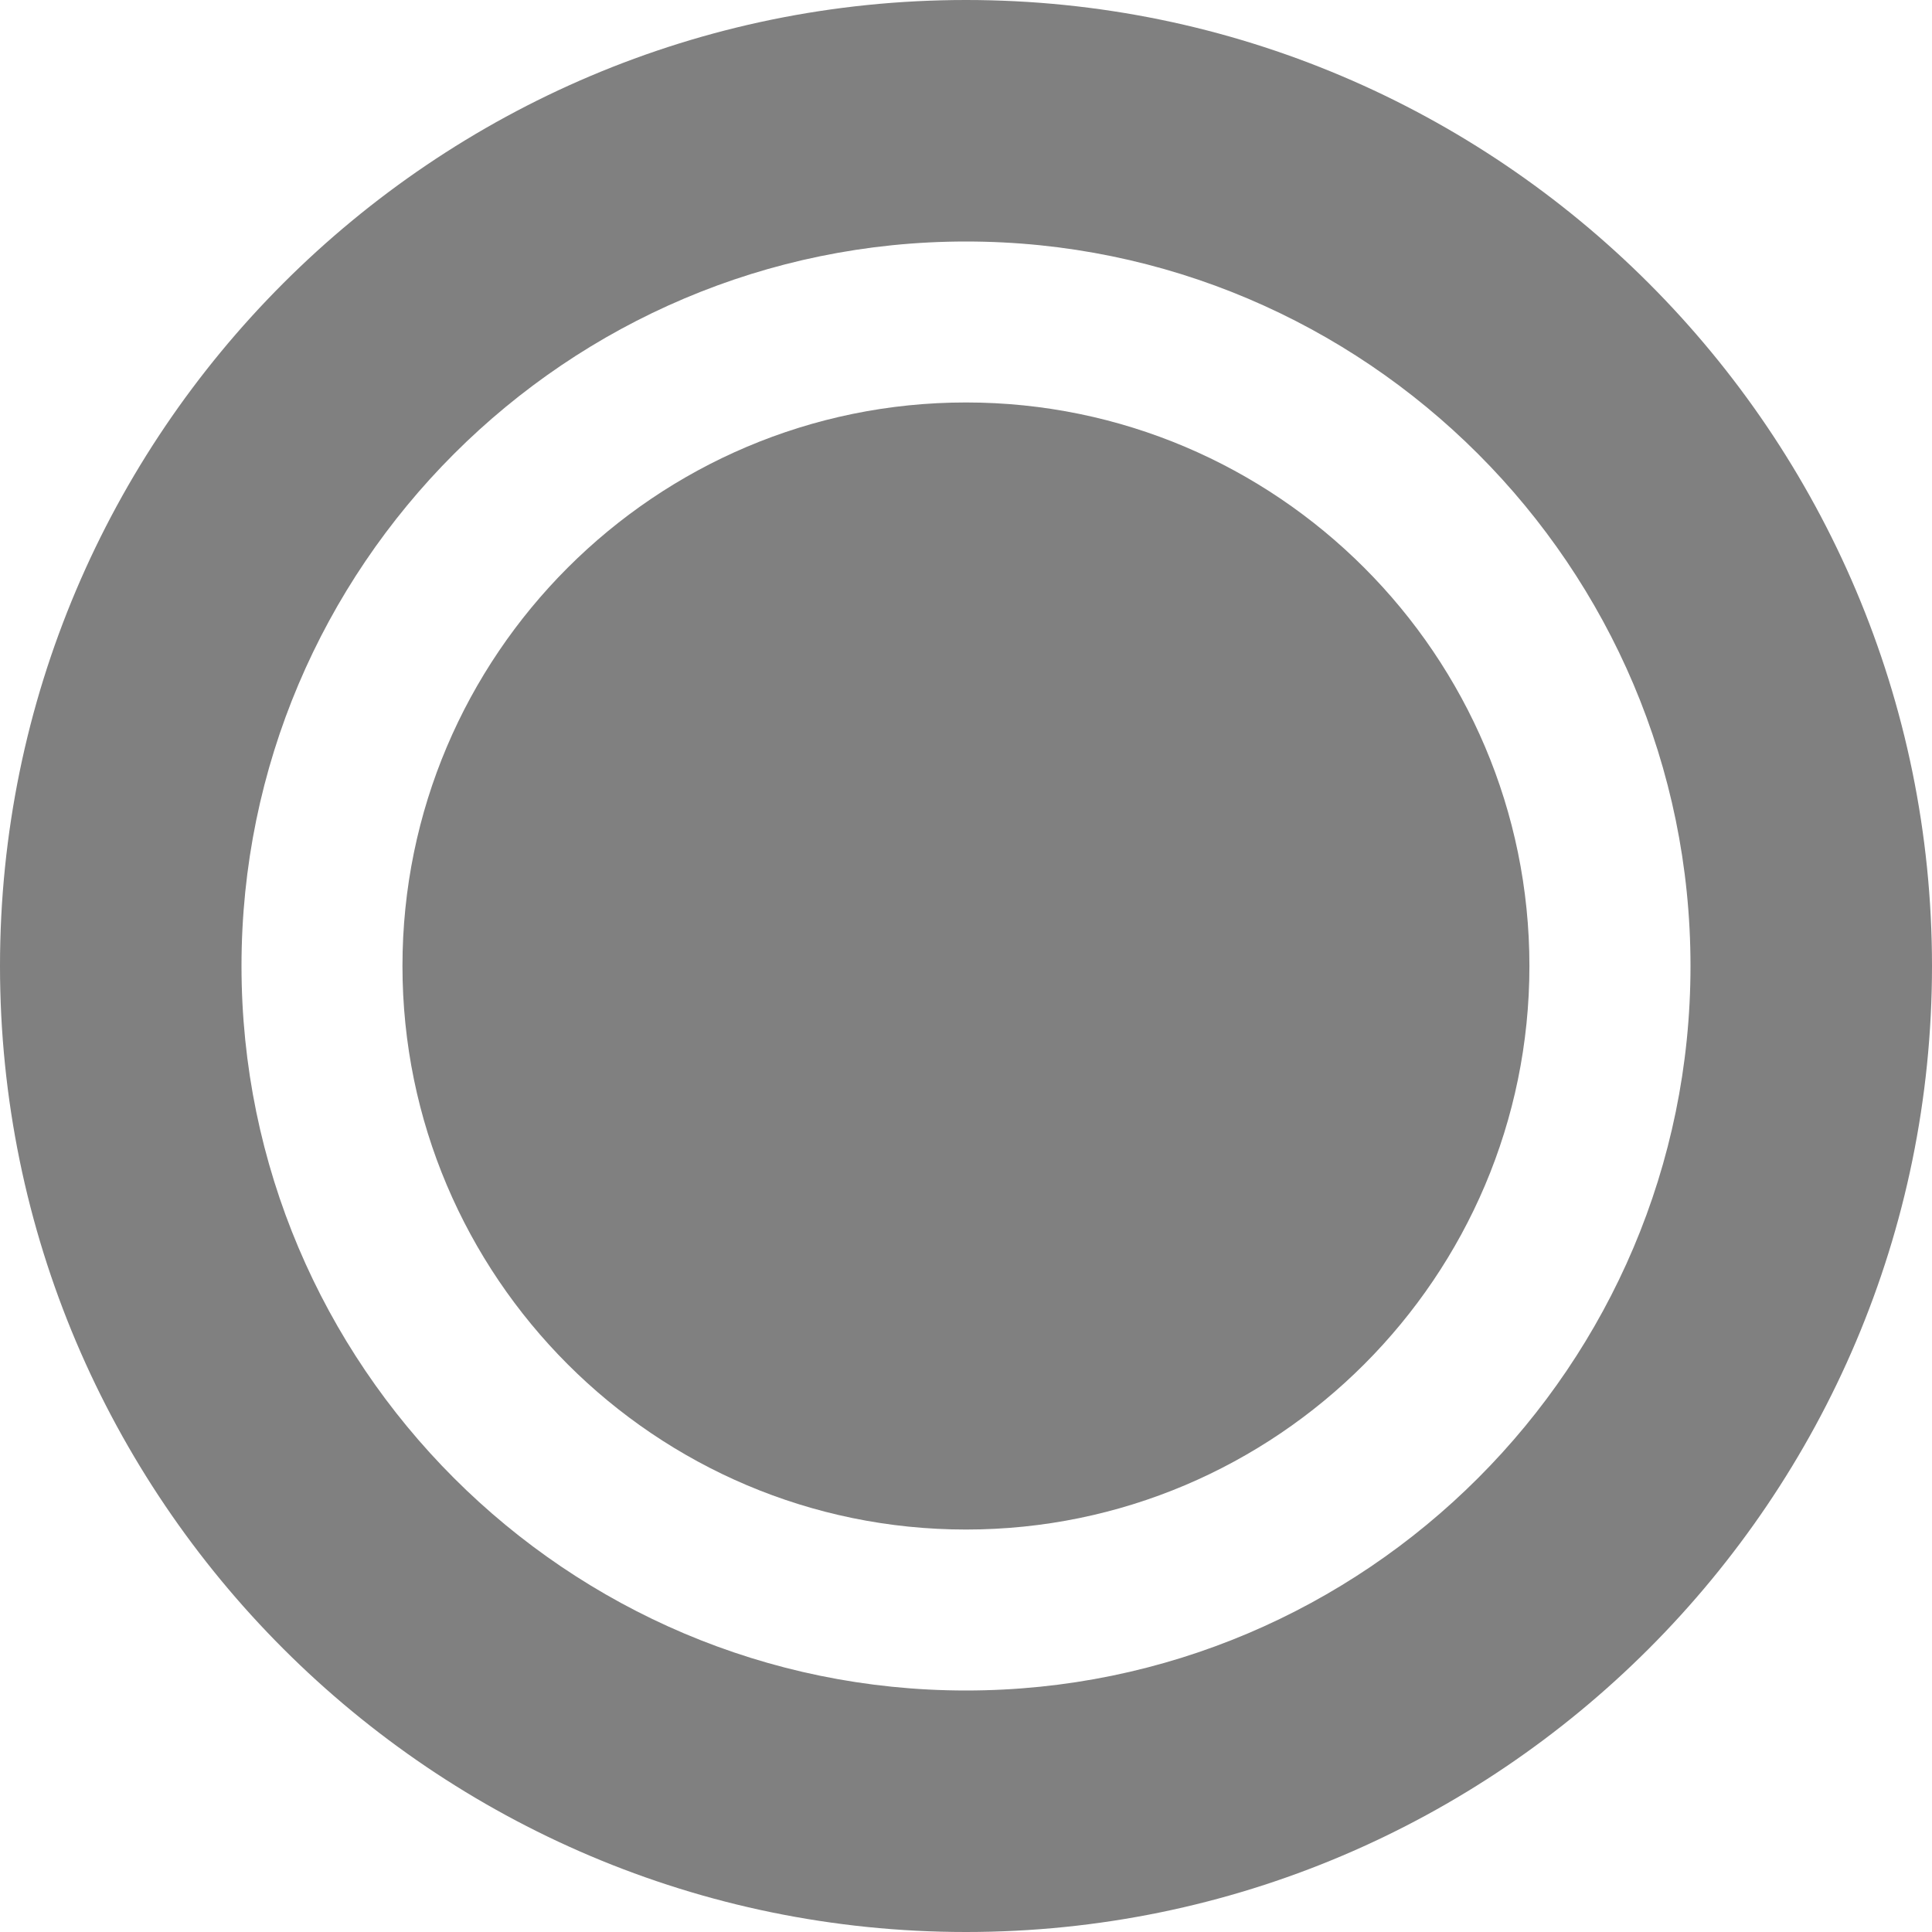 <svg width="16" height="16" viewBox="0 0 16 16" fill="none" xmlns="http://www.w3.org/2000/svg">
<path d="M8 3.333C5.426 3.333 3.333 5.427 3.333 8C3.333 10.573 5.426 12.667 8 12.667C10.573 12.667 12.666 10.573 12.666 8C12.666 5.427 10.573 3.333 8 3.333Z" fill="#808080"/>
<path d="M8 0C3.589 0 0 3.589 0 8C0 12.411 3.589 16 8 16C12.412 16 16 12.411 16 8C16 3.589 12.412 0 8 0ZM8 14C4.691 14 2 11.308 2 8C2 4.692 4.691 2 8 2C11.309 2 14 4.692 14 8C14 11.308 11.309 14 8 14Z" fill="#808080"/>
</svg>
